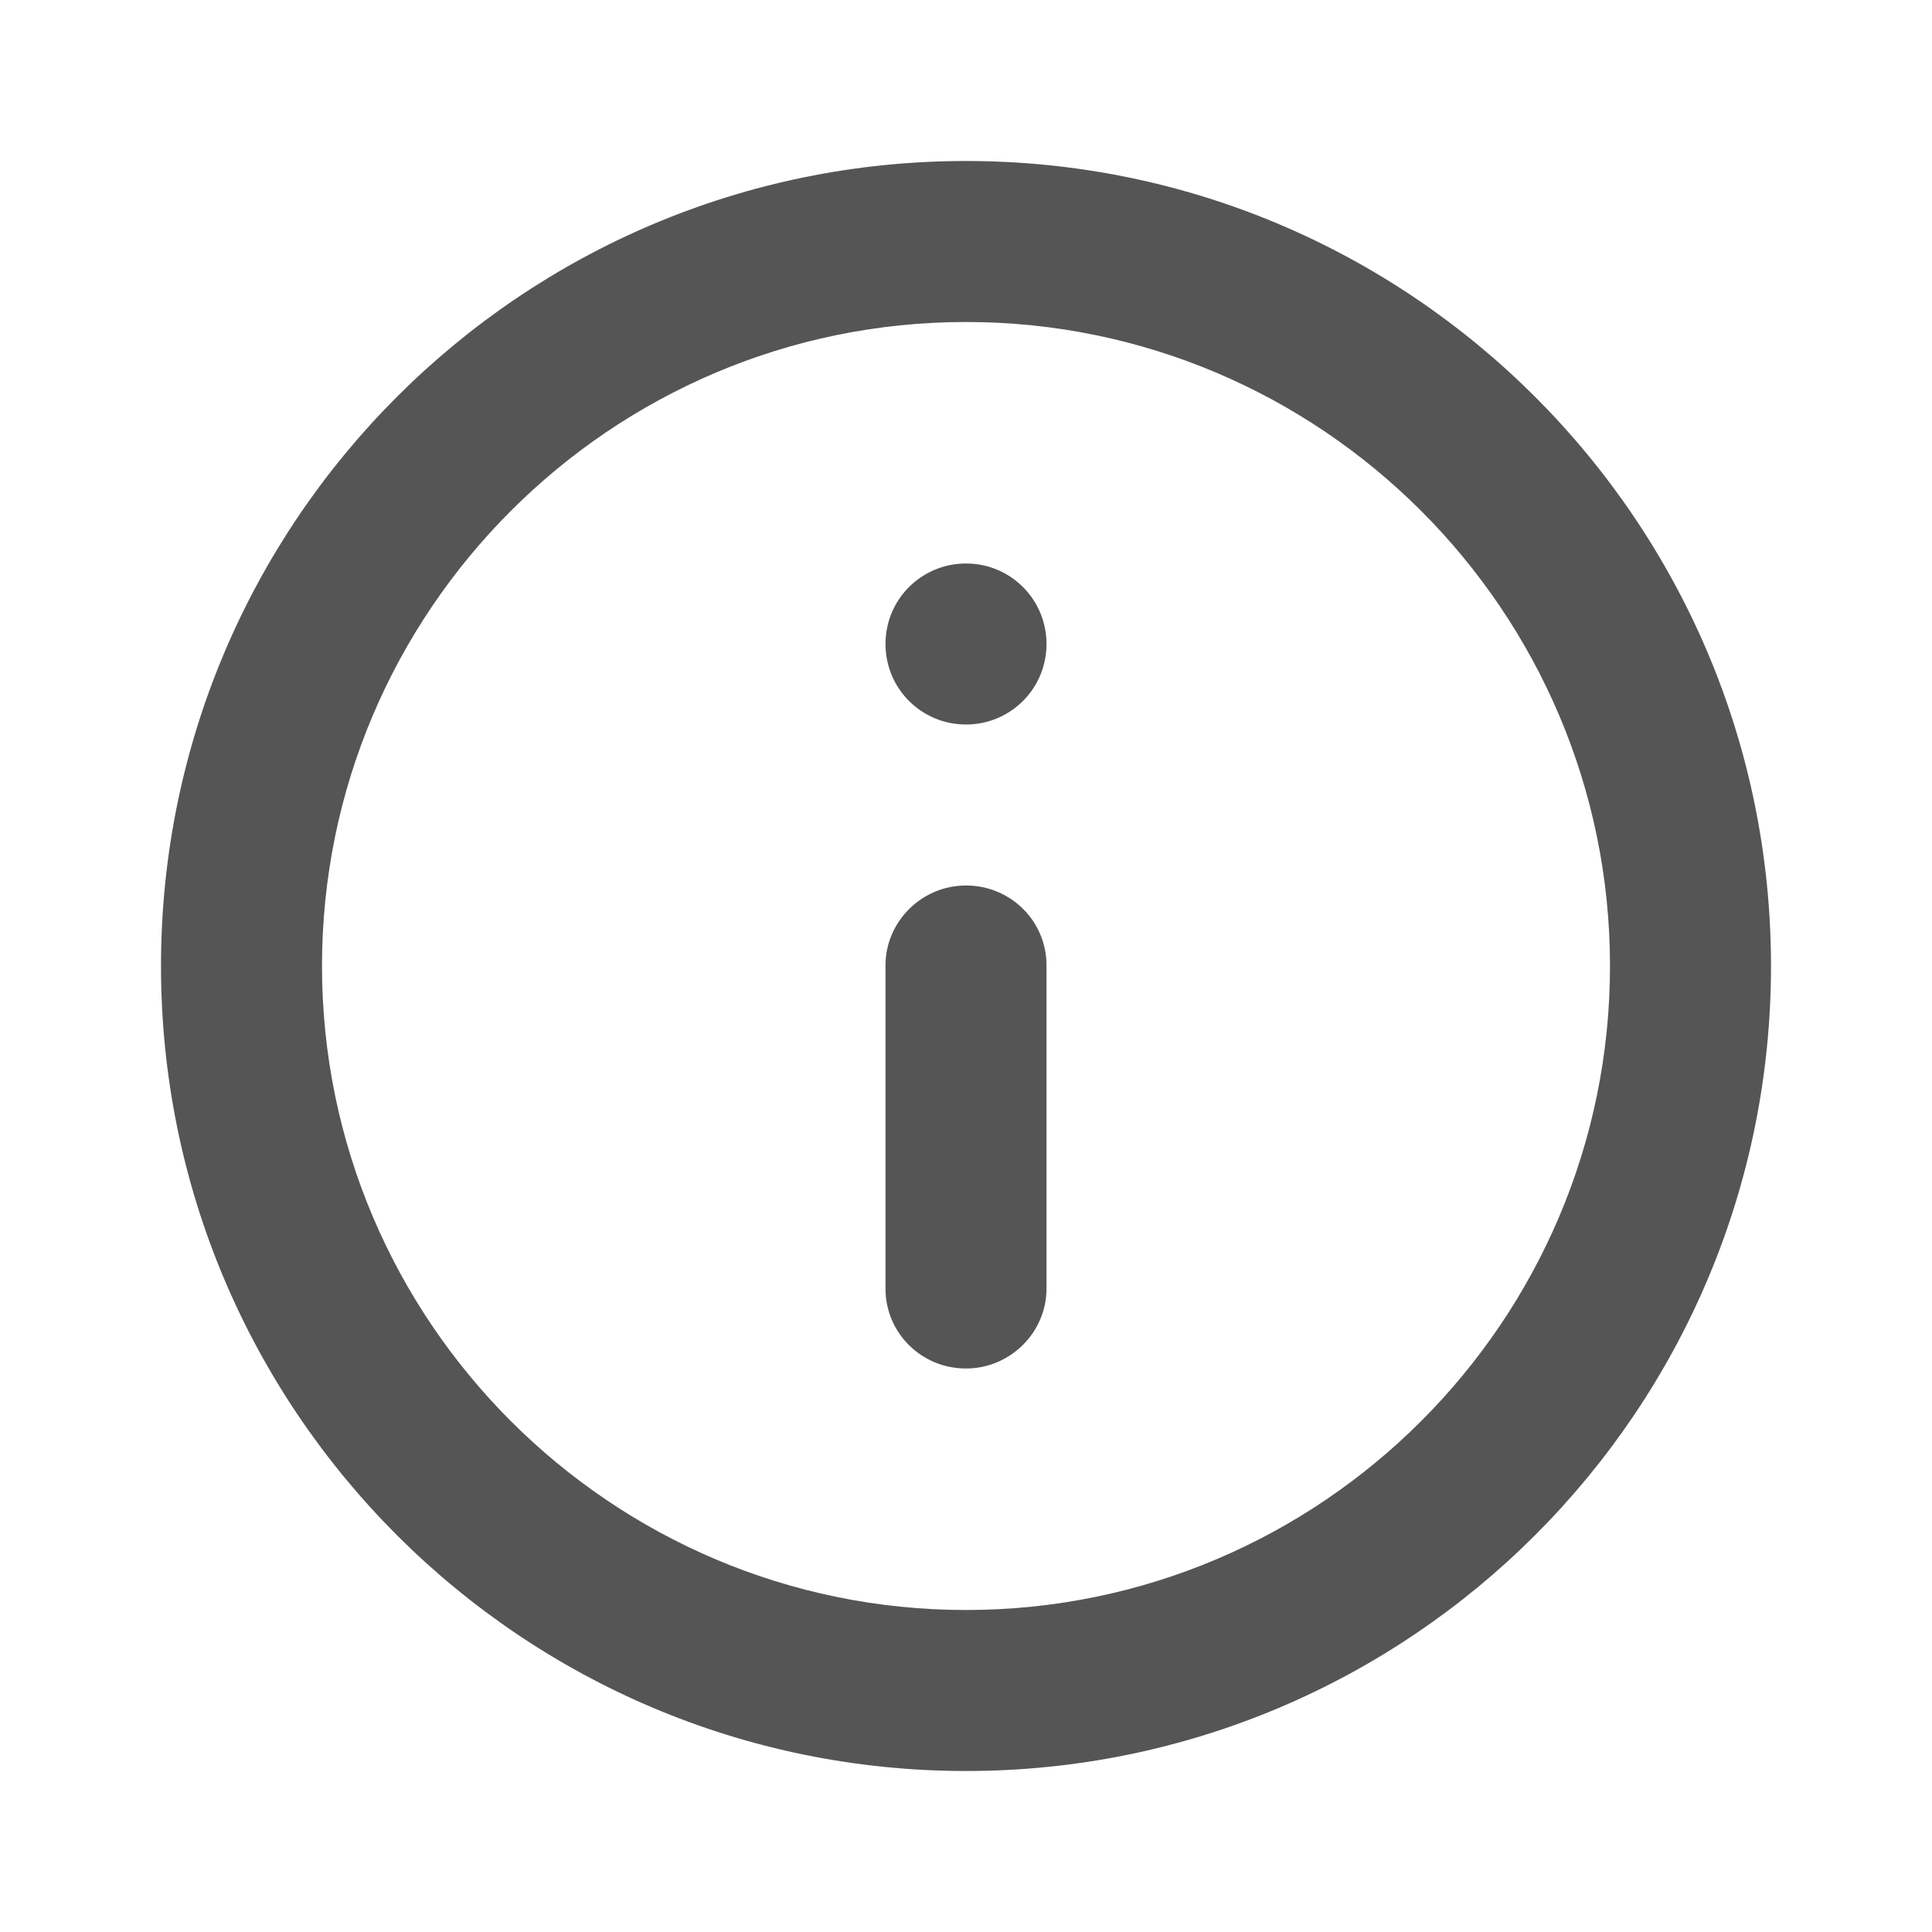 <!-- Generated by IcoMoon.io -->
<svg version="1.1" xmlns="http://www.w3.org/2000/svg" width="24" height="24" viewBox="0 0 24 24">
<title>about</title>
<path fill="#555" d="M12 17c0.552 0 1-0.451 1-0.991v-4.018c0-0.547-0.444-0.991-1-0.991v0c-0.552 0-1 0.451-1 0.991v4.018c0 0.547 0.444 0.991 1 0.991v0zM12 2c-5.52 0-10 4.48-10 10s4.48 10 10 10c5.52 0 10-4.48 10-10s-4.48-10-10-10v0zM12 20c-4.41 0-8-3.59-8-8s3.59-8 8-8c4.41 0 8 3.59 8 8s-3.59 8-8 8v0zM12 9c0.552 0 1-0.444 1-1v0c0-0.552-0.444-1-1-1v0c-0.552 0-1 0.444-1 1v0c0 0.552 0.444 1 1 1v0z"></path>
</svg>
